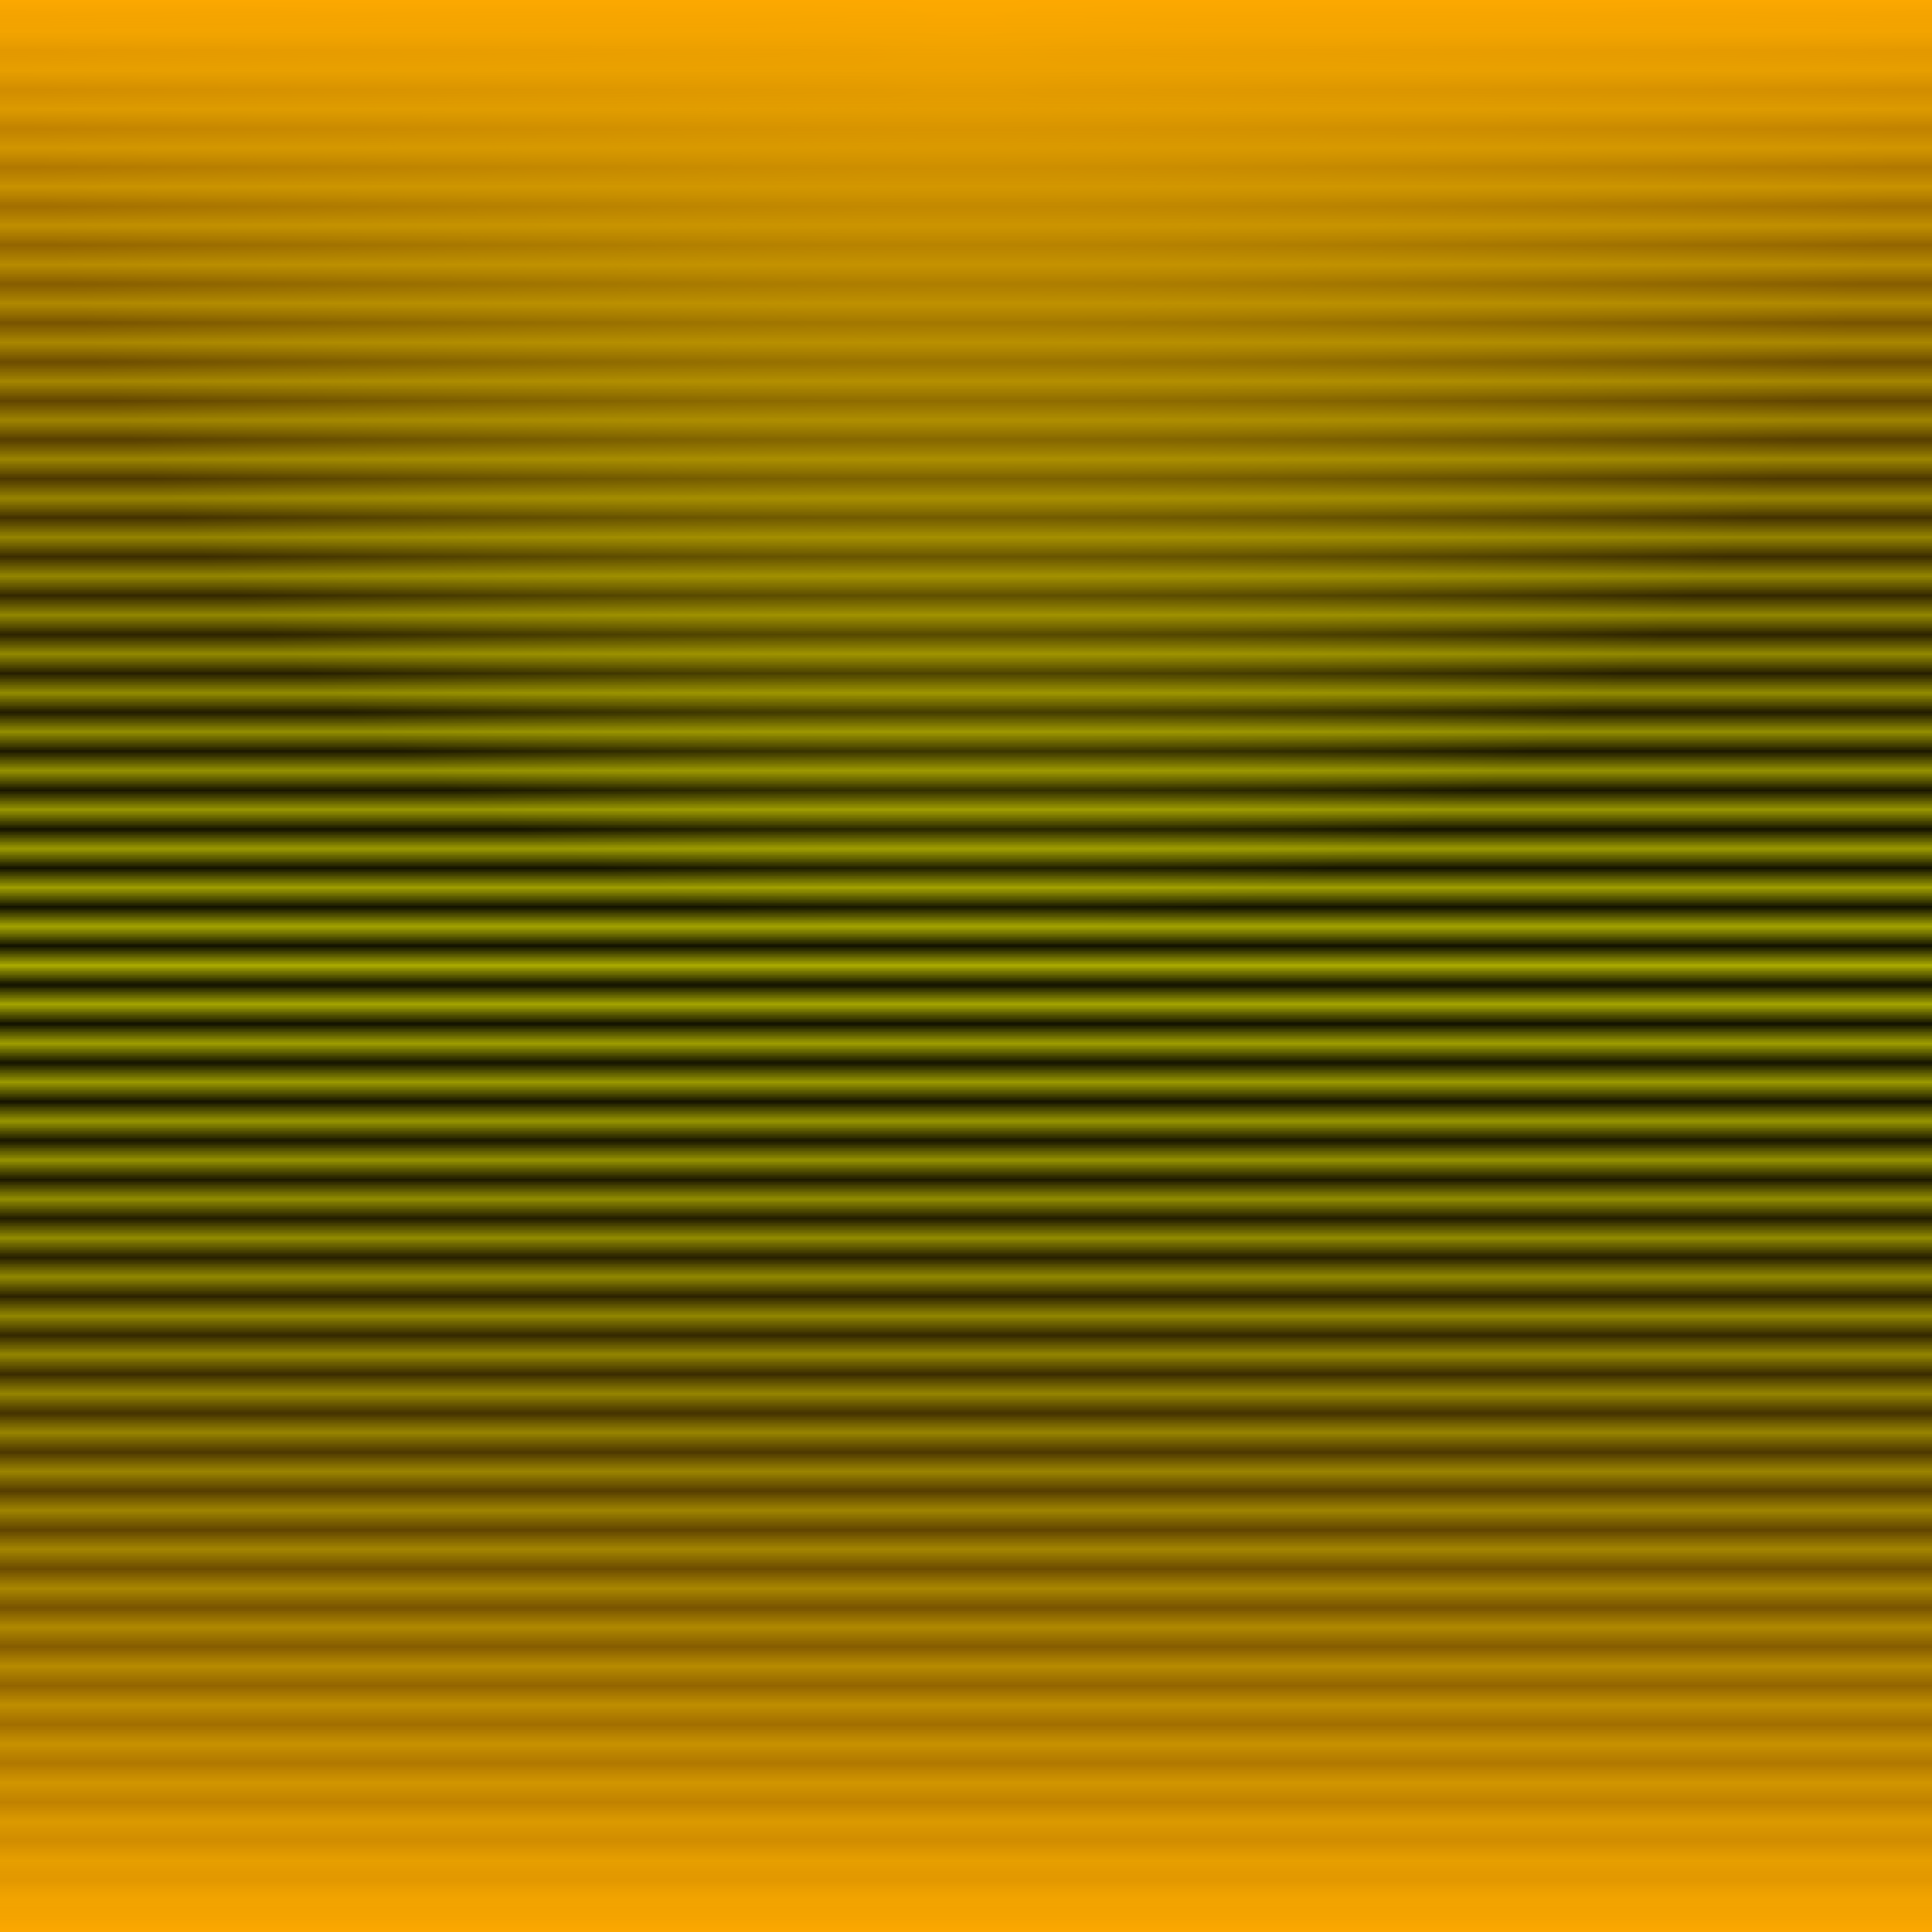 <?xml version="1.0" encoding="UTF-8" standalone="no"?>
<svg
   xmlns:dc="http://purl.org/dc/elements/1.1/"
   xmlns:cc="http://creativecommons.org/ns#"
   xmlns:rdf="http://www.w3.org/1999/02/22-rdf-syntax-ns#"
   xmlns:svg="http://www.w3.org/2000/svg"
   xmlns="http://www.w3.org/2000/svg"
   xmlns:xlink="http://www.w3.org/1999/xlink"
   enable-background="new"
   version="1.1"
   viewBox="0 0 512 512"
   height="512"
   width="512">
  <defs>
    <linearGradient id="linearGradient5" 
      x1="0" y1="0" x2="0" y2="0.01" spreadMethod="reflect">
      <stop offset="0.000" style="stop-color:#aaaa00;stop-opacity:1" />
      <stop offset="1.000" style="stop-color:#111100;stop-opacity:1" />
     </linearGradient>
    <linearGradient id="linearGradient6" 
      x1="0" y1="0" x2="0" y2="0.5" spreadMethod="reflect">
      <stop offset="0.000" style="stop-color:#ffaa00;stop-opacity:1" />
      <stop offset="1.000" style="stop-color:#111100;stop-opacity:0" />
     </linearGradient>
     <linearGradient id="linearGradient7">
      <stop offset="0.00" style="stop-color:#ffcc00;stop-opacity:1" />
      <stop offset="0.10" style="stop-color:#ffcc00;stop-opacity:0.7" />
      <stop offset="0.75" style="stop-color:#ffff00;stop-opacity:0" />
      <stop offset="1.00" style="stop-color:#ffff00;stop-opacity:0" />
    </linearGradient>
    <radialGradient 
       xlink:href="#linearGradient7"
       id="radialGradient77"
       cx="256"
       cy="0"
       fx="256"
       fy="0"
       r="333"
       gradientUnits="userSpaceOnUse" />
  </defs>
    <rect
       style="
       fill:url(#linearGradient5);
       fill-opacity:1;"
       width="512"
       height="512"
       x="0"
       y="0" />
    <rect
       style="
       fill:url(#radialGradient77);
       fill-opacity:1;"
       width="512"
       height="512"
       x="0"
       y="0" />
   <rect
       style="
       fill:url(#radialGradient77);
       fill-opacity:1;"
       width="512"
       height="512"
       transform="rotate(180, 256, 256)"
       x="0"
       y="0" />
    <rect
       style="
       fill:url(#linearGradient6);
       fill-opacity:1"
       width="512"
       height="512"
       x="0"
       y="0" />
</svg>
